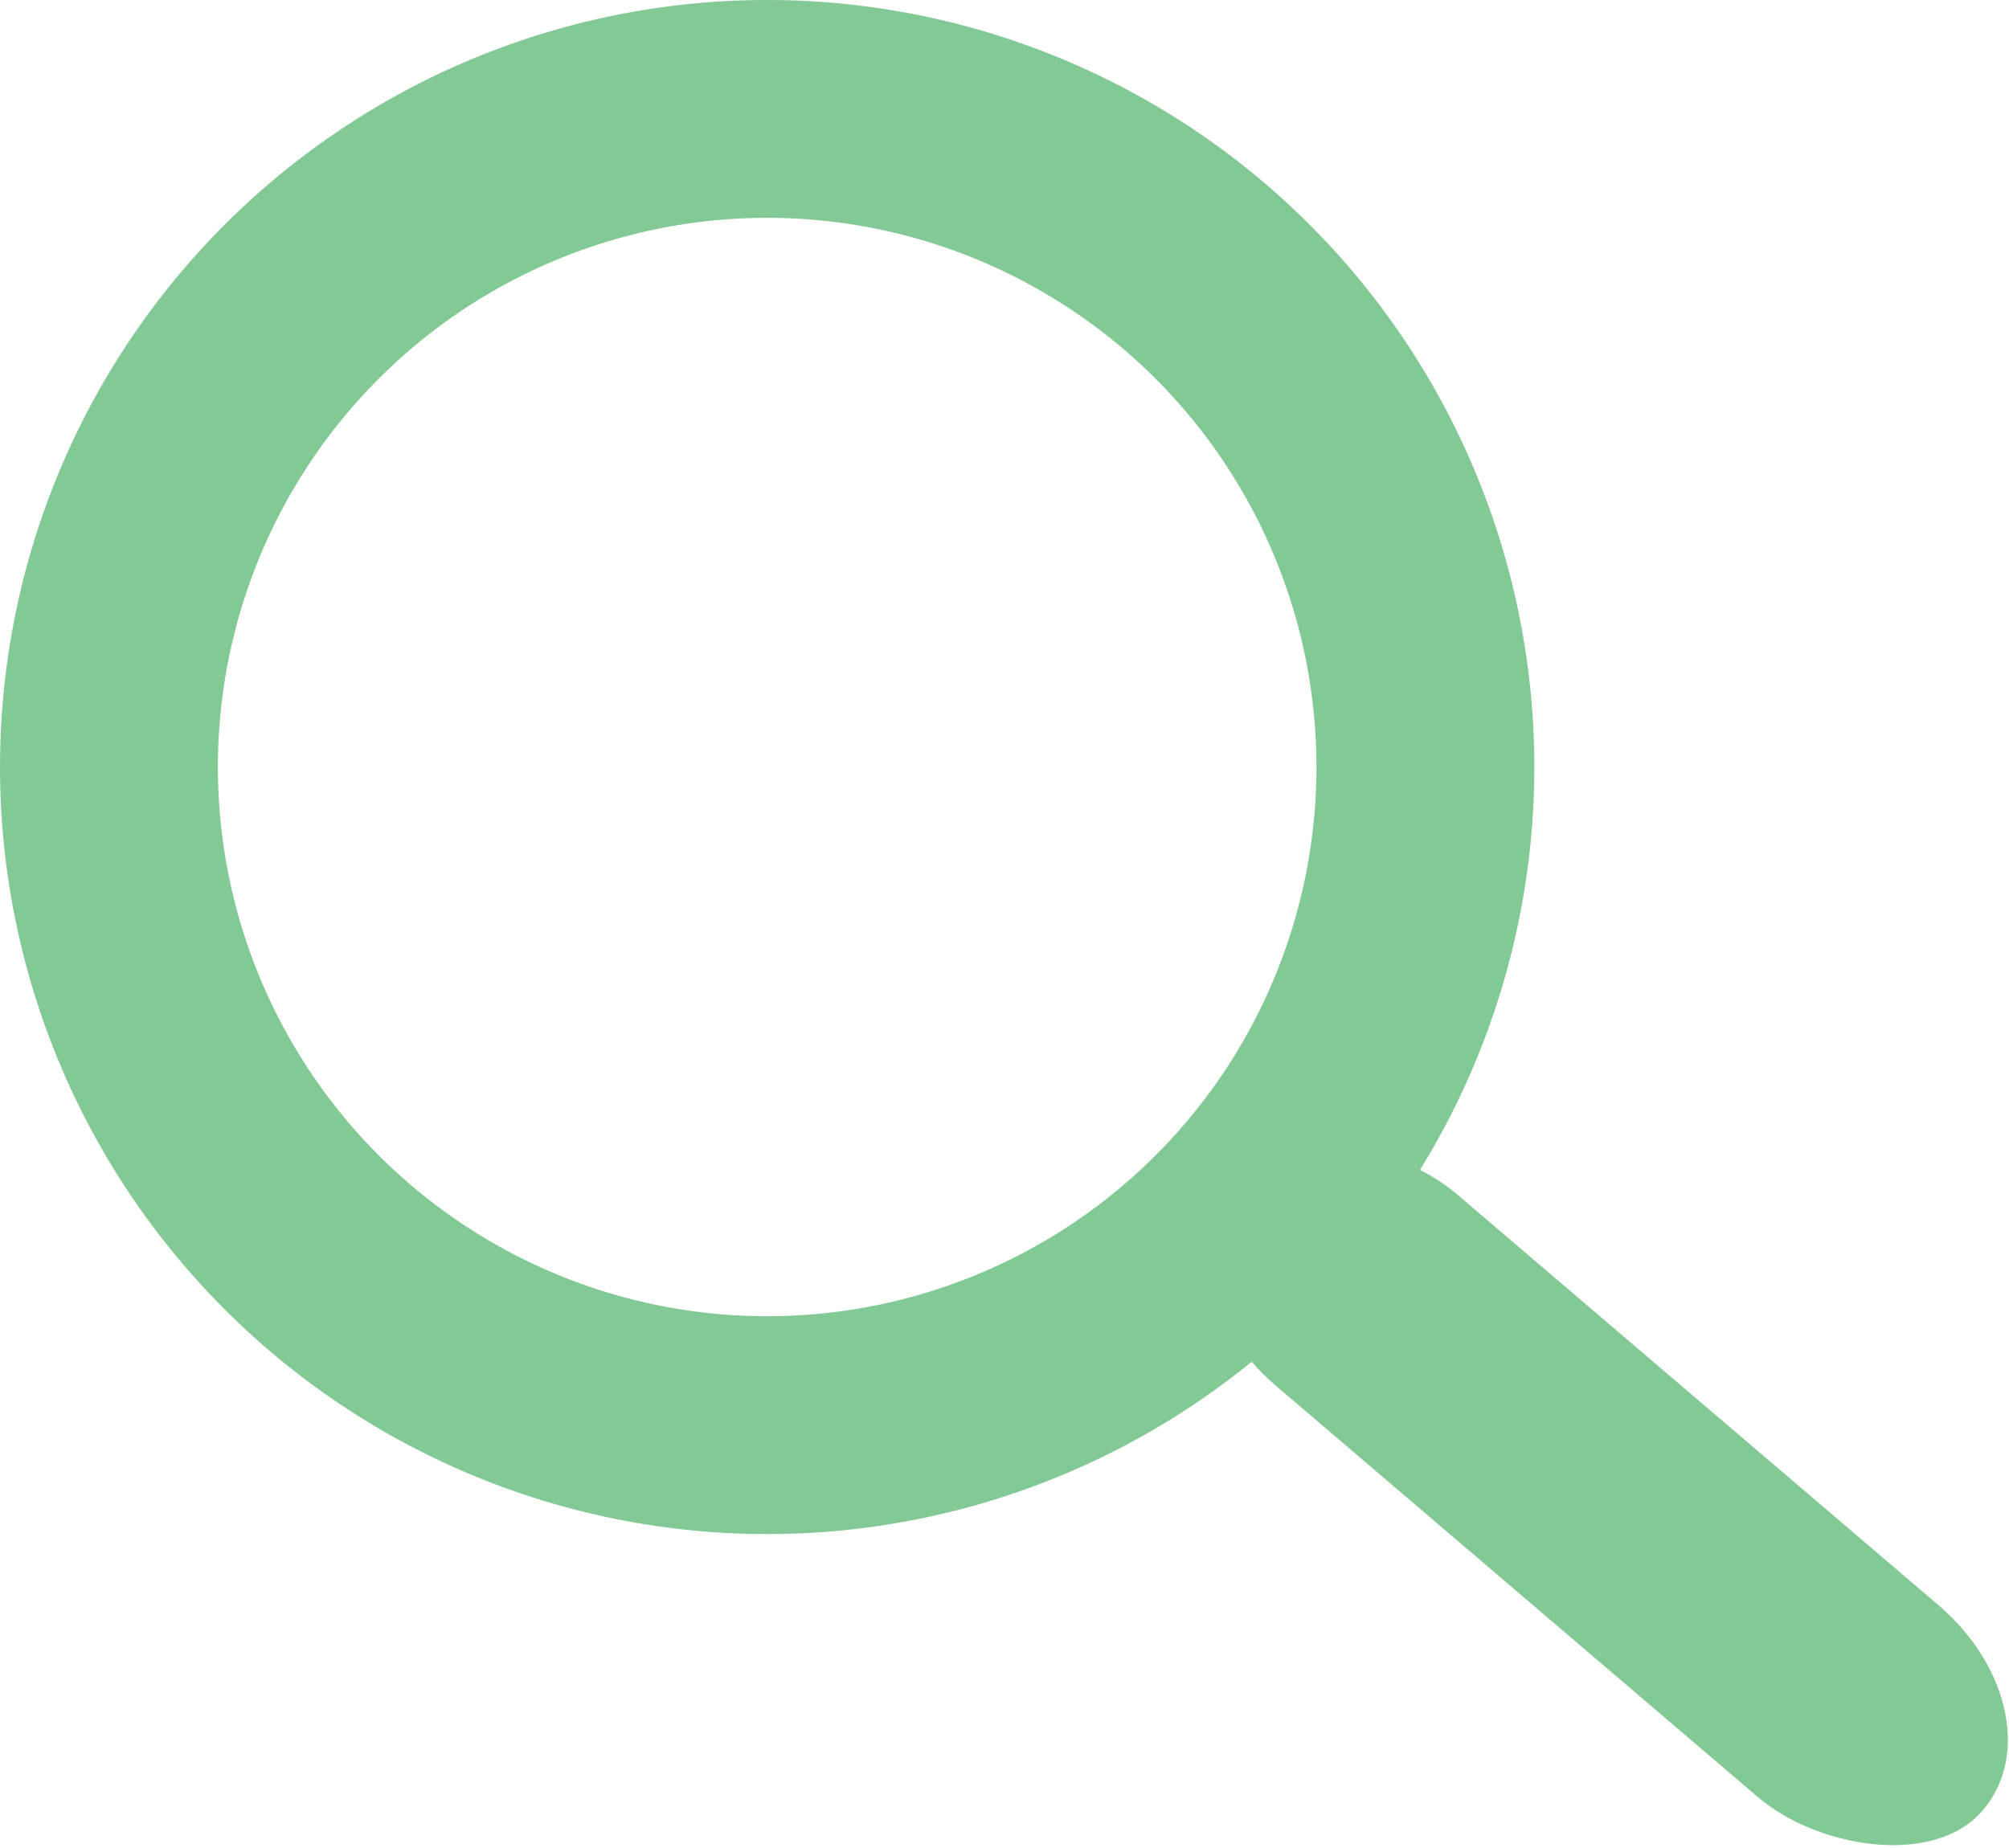 <?xml version="1.0" encoding="UTF-8" standalone="no"?>
<!-- Created with Inkscape (http://www.inkscape.org/) -->

<svg
   width="158.443mm"
   height="145.763mm"
   viewBox="0 0 158.443 145.763"
   version="1.1"
   id="svg28692"
   xml:space="preserve"
   sodipodi:docname="search.svg"
   inkscape:version="1.2.1 (9c6d41e4, 2022-07-14)"
   xmlns:inkscape="http://www.inkscape.org/namespaces/inkscape"
   xmlns:sodipodi="http://sodipodi.sourceforge.net/DTD/sodipodi-0.dtd"
   xmlns="http://www.w3.org/2000/svg"
   xmlns:svg="http://www.w3.org/2000/svg"><sodipodi:namedview
     id="namedview28694"
     pagecolor="#ffffff"
     bordercolor="#000000"
     borderopacity="0.25"
     inkscape:showpageshadow="2"
     inkscape:pageopacity="0.0"
     inkscape:pagecheckerboard="0"
     inkscape:deskcolor="#d1d1d1"
     inkscape:document-units="mm"
     showgrid="false"
     inkscape:zoom="0.29968659"
     inkscape:cx="-195.20393"
     inkscape:cy="333.68194"
     inkscape:window-width="1280"
     inkscape:window-height="772"
     inkscape:window-x="0"
     inkscape:window-y="28"
     inkscape:window-maximized="0"
     inkscape:current-layer="g32585" /><defs
     id="defs28689" /><g
     inkscape:label="Layer 1"
     inkscape:groupmode="layer"
     id="layer1"
     transform="translate(-22.505,-97.15)"><g
       id="g32581"
       transform="rotate(-60.728,105,174.195)"><g
         id="g32585"
         transform="rotate(12.125,114.26,165.021)"><path
           id="path28867"
           style="fill:#82c995;stroke:#1fff09;stroke-width:0;stroke-linejoin:bevel"
           d="m 105,87.997 a 60.503,60.503 0 0 0 -60.502,60.503 60.503,60.503 0 0 0 60.502,60.503 60.503,60.503 0 0 0 60.503,-60.503 60.503,60.503 0 0 0 -60.503,-60.503 z m 0,17.182 a 43.321,43.321 0 0 1 43.321,43.32 43.321,43.321 0 0 1 -43.321,43.32 43.321,43.321 0 0 1 -43.32,-43.32 43.321,43.321 0 0 1 43.32,-43.32 z" /><rect
           style="fill:#82c995;fill-opacity:1;stroke:#1fff09;stroke-width:0;stroke-linejoin:bevel"
           id="rect28981"
           width="20.794"
           height="77.278"
           x="91.686"
           y="194.284"
           ry="13.663"
           transform="matrix(0.999,0.032,0.016,1,0,0)" /></g></g></g></svg>
